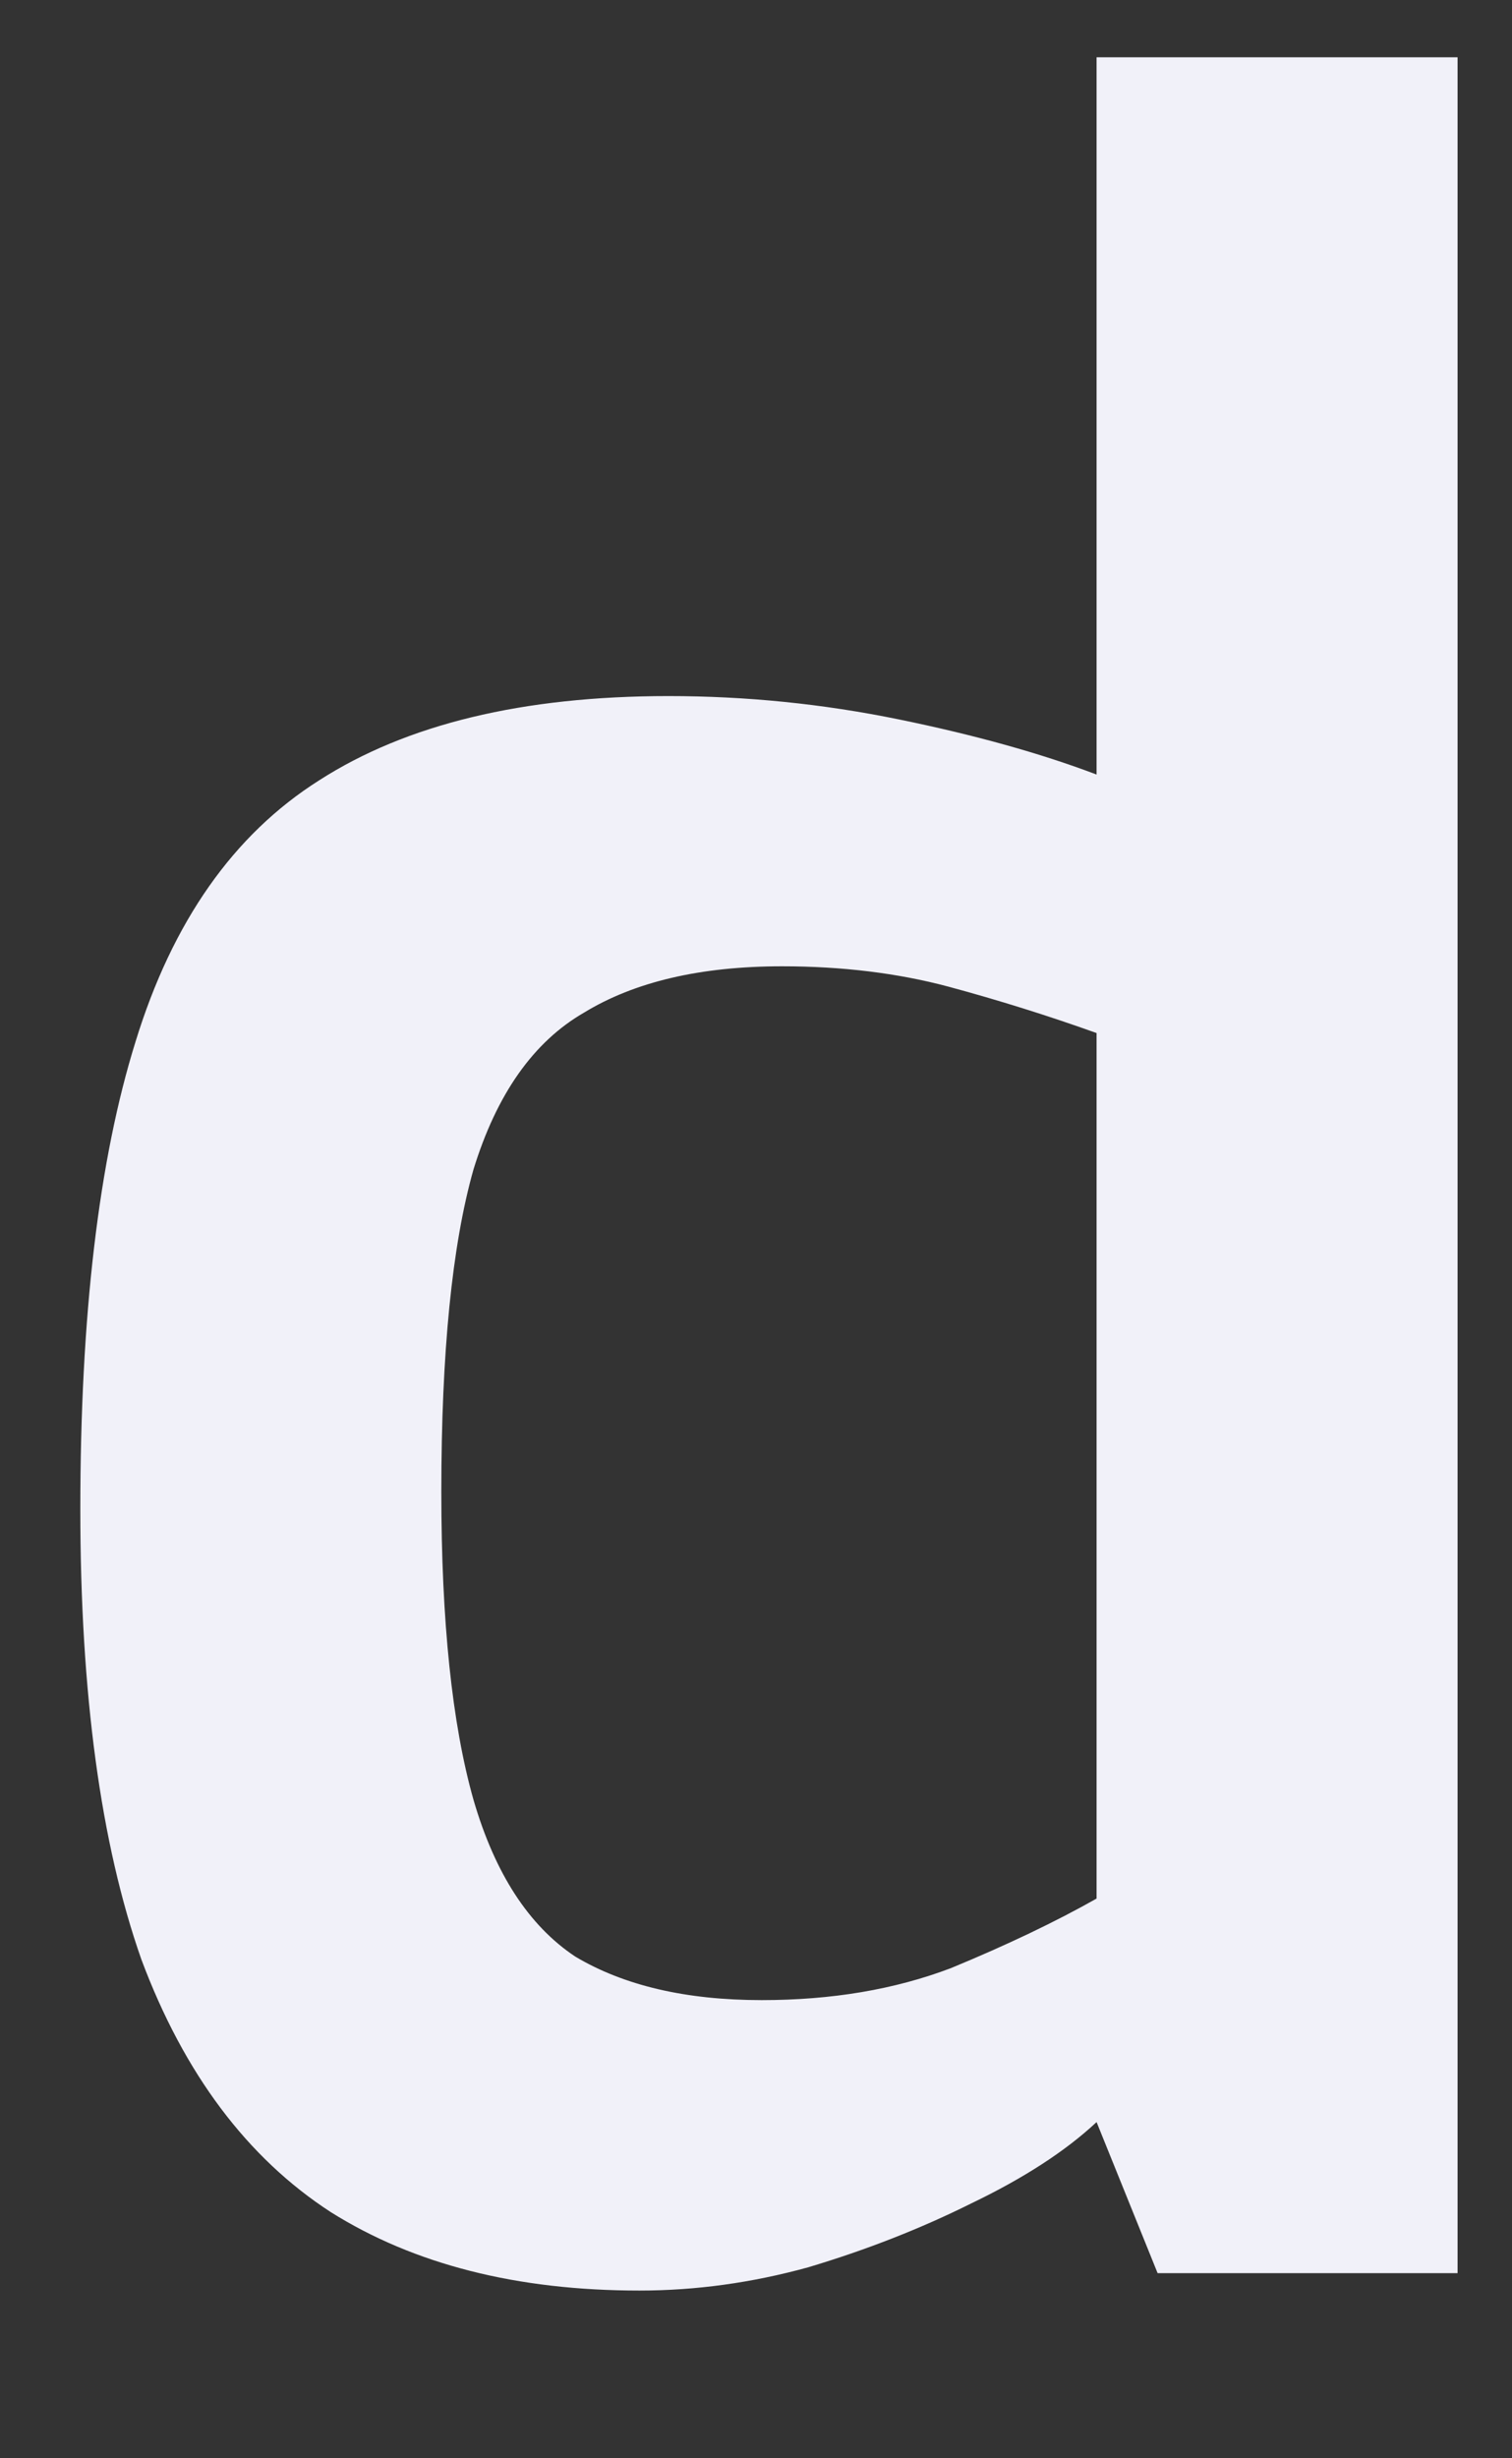 <?xml version="1.0" encoding="UTF-8" standalone="no"?><svg width='8' height='13' viewBox='0 0 8 13' fill='none' xmlns='http://www.w3.org/2000/svg'>
<rect x="0" y="0" width="8" height="13" fill="#333333" stroke="none"/>
<path d='M3.383 12.113C2.736 12.113 2.191 11.975 1.75 11.698C1.308 11.411 0.974 10.966 0.748 10.362C0.532 9.748 0.425 8.954 0.425 7.982C0.425 6.958 0.522 6.134 0.717 5.509C0.912 4.874 1.236 4.413 1.688 4.127C2.15 3.83 2.766 3.681 3.537 3.681C3.948 3.681 4.353 3.722 4.754 3.804C5.155 3.886 5.504 3.983 5.802 4.096V0.303H7.712V12.021H6.125L5.802 11.222C5.637 11.376 5.416 11.519 5.139 11.652C4.872 11.785 4.584 11.898 4.276 11.99C3.978 12.072 3.681 12.113 3.383 12.113ZM4.03 10.577C4.4 10.577 4.733 10.521 5.031 10.408C5.329 10.285 5.586 10.162 5.802 10.04V5.463C5.545 5.371 5.283 5.289 5.016 5.217C4.749 5.146 4.456 5.11 4.138 5.11C3.706 5.11 3.357 5.192 3.09 5.355C2.823 5.509 2.628 5.785 2.505 6.185C2.392 6.584 2.335 7.152 2.335 7.889C2.335 8.575 2.392 9.118 2.505 9.517C2.618 9.906 2.797 10.183 3.044 10.347C3.301 10.5 3.629 10.577 4.03 10.577Z' fill='#F1F1F9'/>
</svg>
